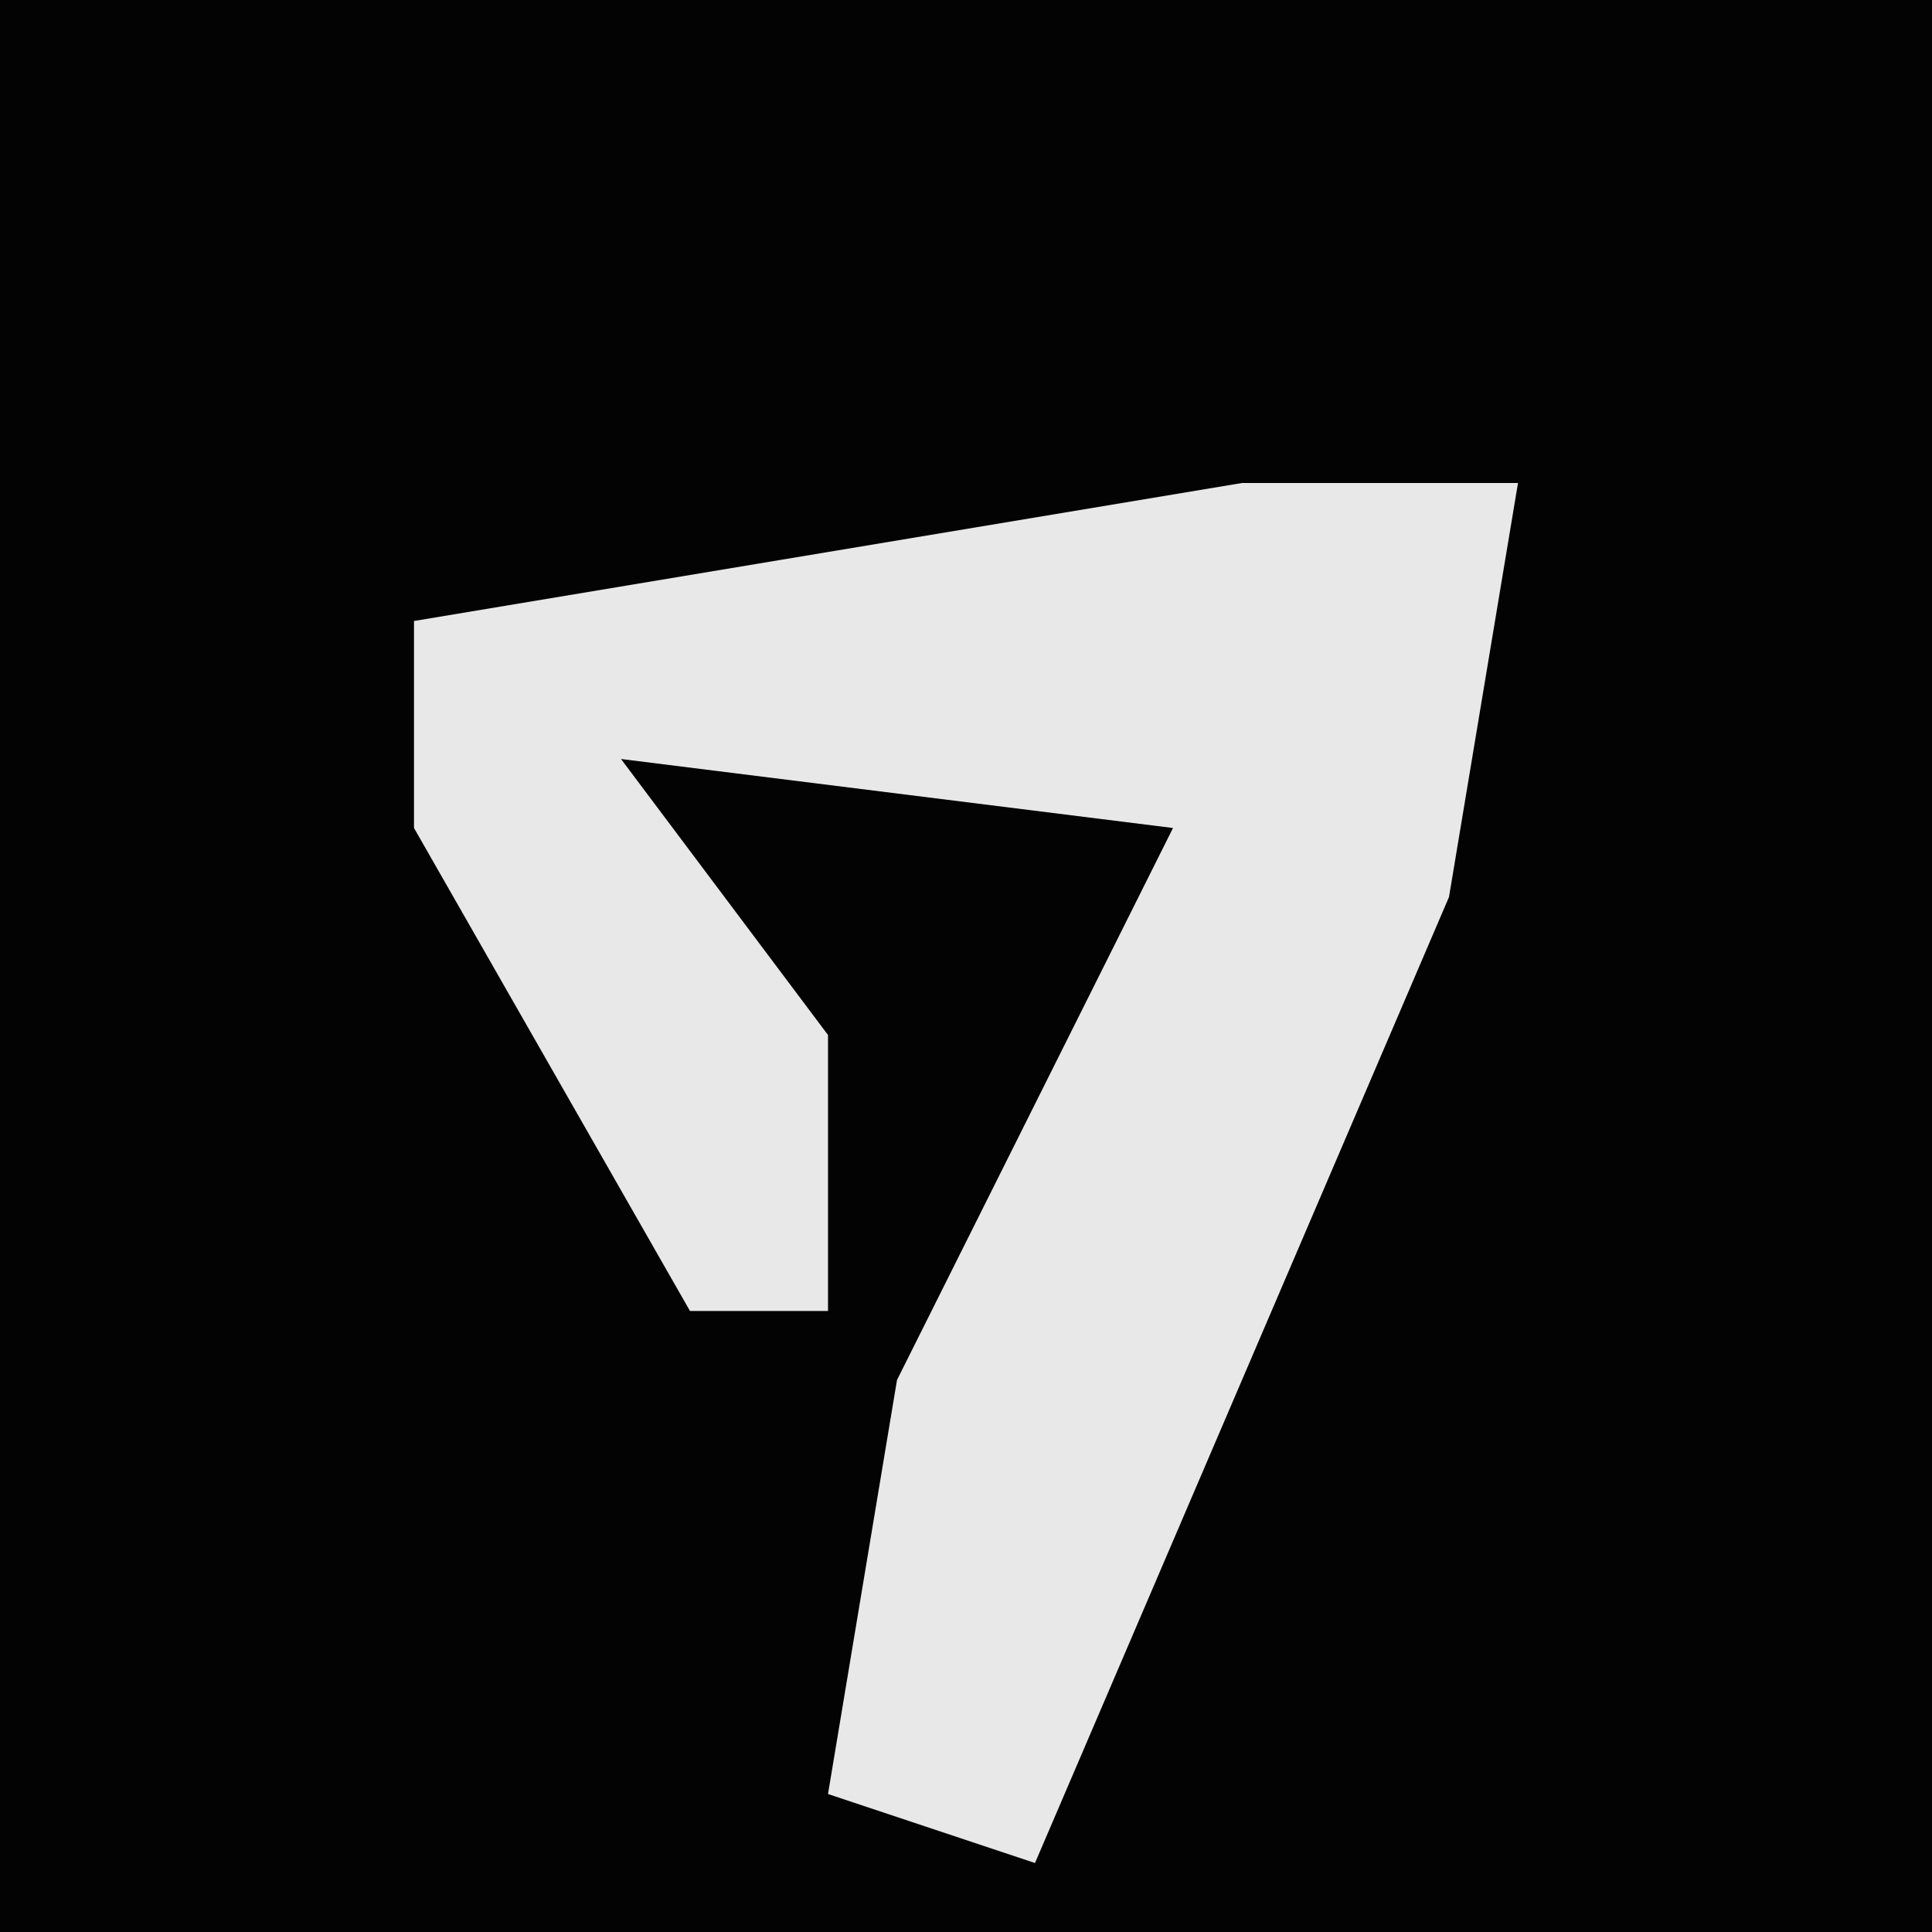 <?xml version="1.0" encoding="UTF-8"?>
<svg version="1.1" xmlns="http://www.w3.org/2000/svg" width="28" height="28">
<path d="M0,0 L28,0 L28,28 L0,28 Z " fill="#030303" transform="translate(0,0)"/>
<path d="M0,0 L4,0 L3,6 L-3,20 L-6,19 L-5,13 L-1,5 L-9,4 L-6,8 L-6,12 L-8,12 L-12,5 L-12,2 Z " fill="#E8E8E8" transform="translate(18,7)"/>
</svg>
